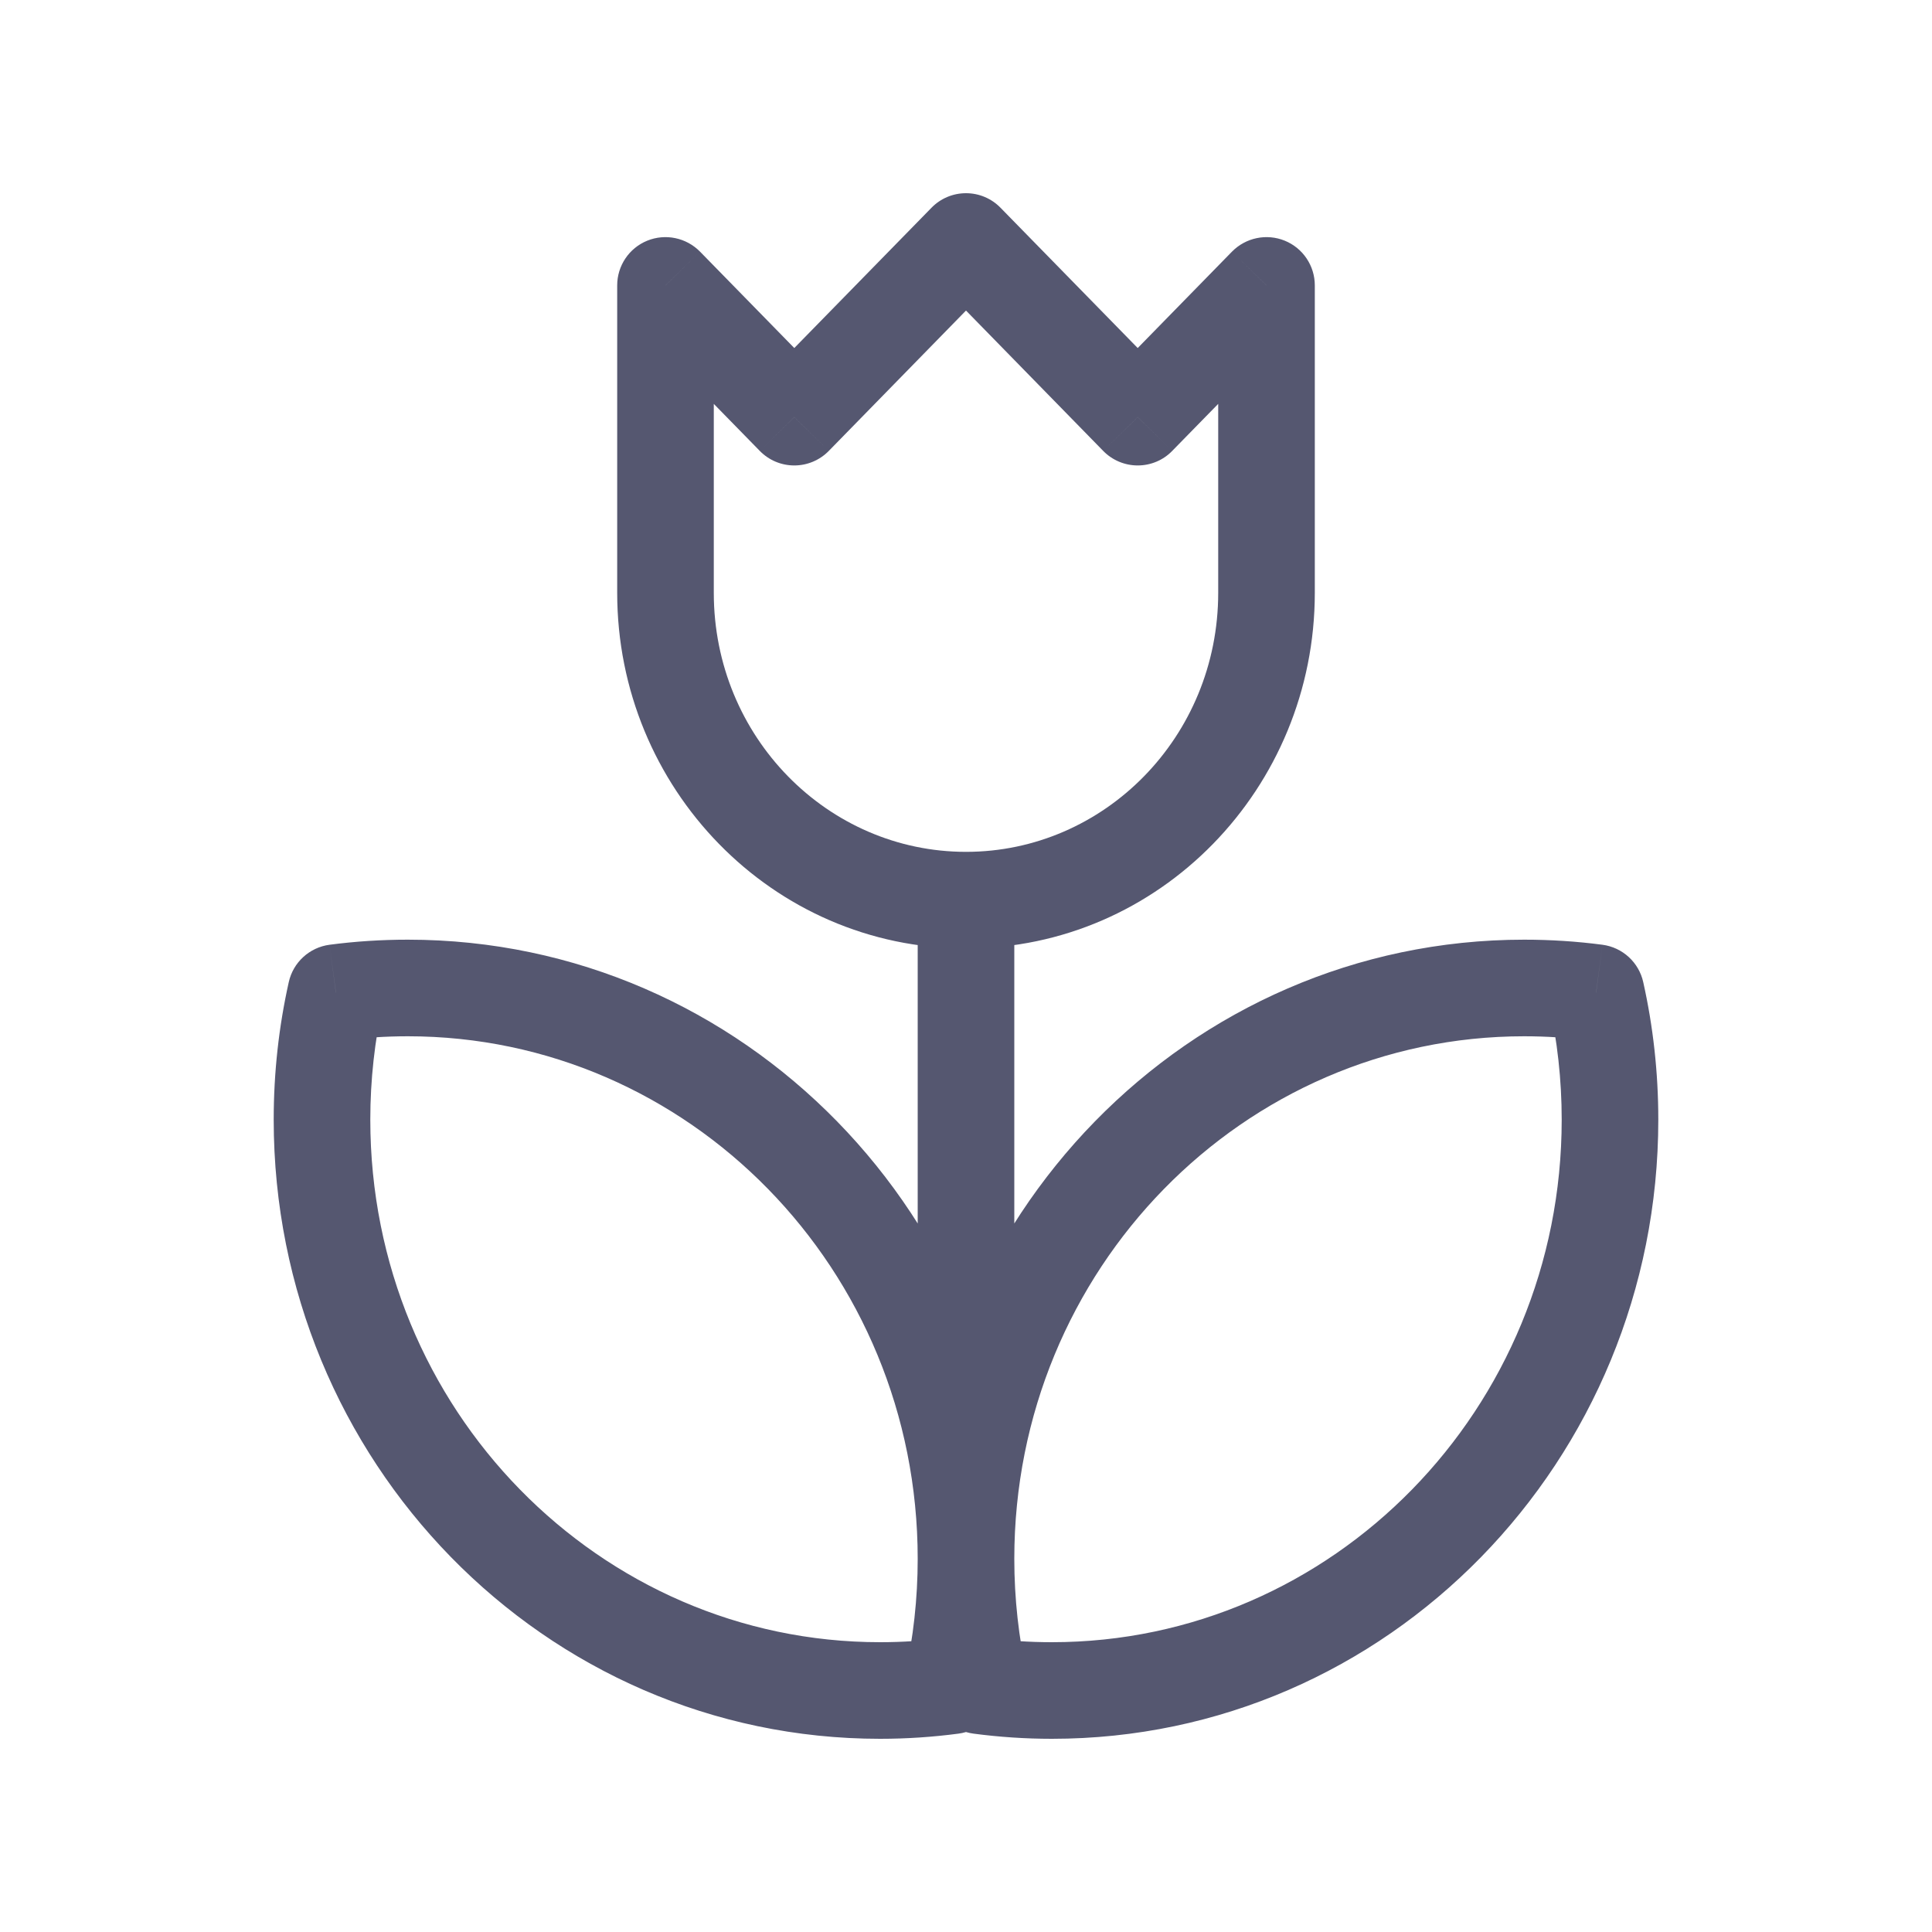 <svg width="24" height="24" viewBox="0 0 24 24" fill="none" xmlns="http://www.w3.org/2000/svg">
<path d="M8.267 3.545L8.696 3.126C8.525 2.952 8.266 2.898 8.04 2.99C7.814 3.082 7.667 3.302 7.667 3.545H8.267ZM9.867 5.182L9.438 5.601C9.551 5.717 9.705 5.782 9.867 5.782C10.028 5.782 10.183 5.717 10.296 5.601L9.867 5.182ZM12 3L12.429 2.581C12.316 2.465 12.162 2.4 12 2.4C11.838 2.4 11.684 2.465 11.571 2.581L12 3ZM14.133 5.182L13.704 5.601C13.817 5.717 13.972 5.782 14.133 5.782C14.295 5.782 14.45 5.717 14.562 5.601L14.133 5.182ZM15.733 3.545H16.333C16.333 3.302 16.186 3.082 15.96 2.99C15.734 2.898 15.475 2.952 15.304 3.126L15.733 3.545ZM11.828 20.942L11.906 21.536C12.156 21.503 12.359 21.318 12.413 21.072L11.828 20.942ZM4.172 12.331L4.094 11.736C3.844 11.769 3.641 11.955 3.587 12.201L4.172 12.331ZM12.172 20.942L11.587 21.072C11.641 21.318 11.844 21.503 12.094 21.536L12.172 20.942ZM19.828 12.331L20.413 12.201C20.359 11.955 20.156 11.769 19.906 11.736L19.828 12.331ZM15.133 7.364C15.133 9.154 13.718 10.582 12 10.582V11.782C14.406 11.782 16.333 9.791 16.333 7.364H15.133ZM12 10.582C10.282 10.582 8.867 9.154 8.867 7.364H7.667C7.667 9.791 9.594 11.782 12 11.782V10.582ZM8.867 7.364V3.545H7.667V7.364H8.867ZM7.838 3.965L9.438 5.601L10.296 4.762L8.696 3.126L7.838 3.965ZM10.296 5.601L12.429 3.419L11.571 2.581L9.438 4.762L10.296 5.601ZM11.571 3.419L13.704 5.601L14.562 4.762L12.429 2.581L11.571 3.419ZM14.562 5.601L16.162 3.965L15.304 3.126L13.704 4.762L14.562 5.601ZM15.133 3.545V7.364H16.333V3.545H15.133ZM11.4 11.182V19.909H12.6V11.182H11.4ZM10.933 20.4C7.448 20.4 4.6 17.507 4.6 13.909H3.4C3.4 18.144 6.76 21.6 10.933 21.6V20.4ZM5.067 12.873C8.552 12.873 11.4 15.766 11.4 19.364H12.6C12.6 15.129 9.24 11.673 5.067 11.673V12.873ZM11.4 19.364C11.4 19.862 11.345 20.346 11.242 20.811L12.413 21.072C12.536 20.522 12.6 19.95 12.6 19.364H11.4ZM11.749 20.347C11.482 20.382 11.21 20.4 10.933 20.4V21.6C11.263 21.6 11.587 21.578 11.906 21.536L11.749 20.347ZM4.251 12.926C4.518 12.891 4.79 12.873 5.067 12.873V11.673C4.737 11.673 4.413 11.694 4.094 11.736L4.251 12.926ZM4.6 13.909C4.6 13.411 4.655 12.926 4.758 12.461L3.587 12.201C3.464 12.751 3.4 13.323 3.4 13.909H4.6ZM13.067 21.6C17.24 21.6 20.6 18.144 20.6 13.909H19.4C19.4 17.507 16.552 20.4 13.067 20.4V21.6ZM18.933 11.673C14.76 11.673 11.4 15.129 11.4 19.364H12.6C12.6 15.766 15.448 12.873 18.933 12.873V11.673ZM11.4 19.364C11.4 19.95 11.464 20.522 11.587 21.072L12.758 20.811C12.655 20.346 12.6 19.862 12.6 19.364H11.4ZM12.094 21.536C12.413 21.578 12.737 21.6 13.067 21.6V20.4C12.79 20.4 12.518 20.382 12.251 20.347L12.094 21.536ZM19.906 11.736C19.587 11.694 19.263 11.673 18.933 11.673V12.873C19.21 12.873 19.483 12.891 19.749 12.926L19.906 11.736ZM20.6 13.909C20.6 13.323 20.536 12.751 20.413 12.201L19.242 12.461C19.345 12.926 19.4 13.411 19.4 13.909H20.6Z" fill="#555770"/>
</svg>
